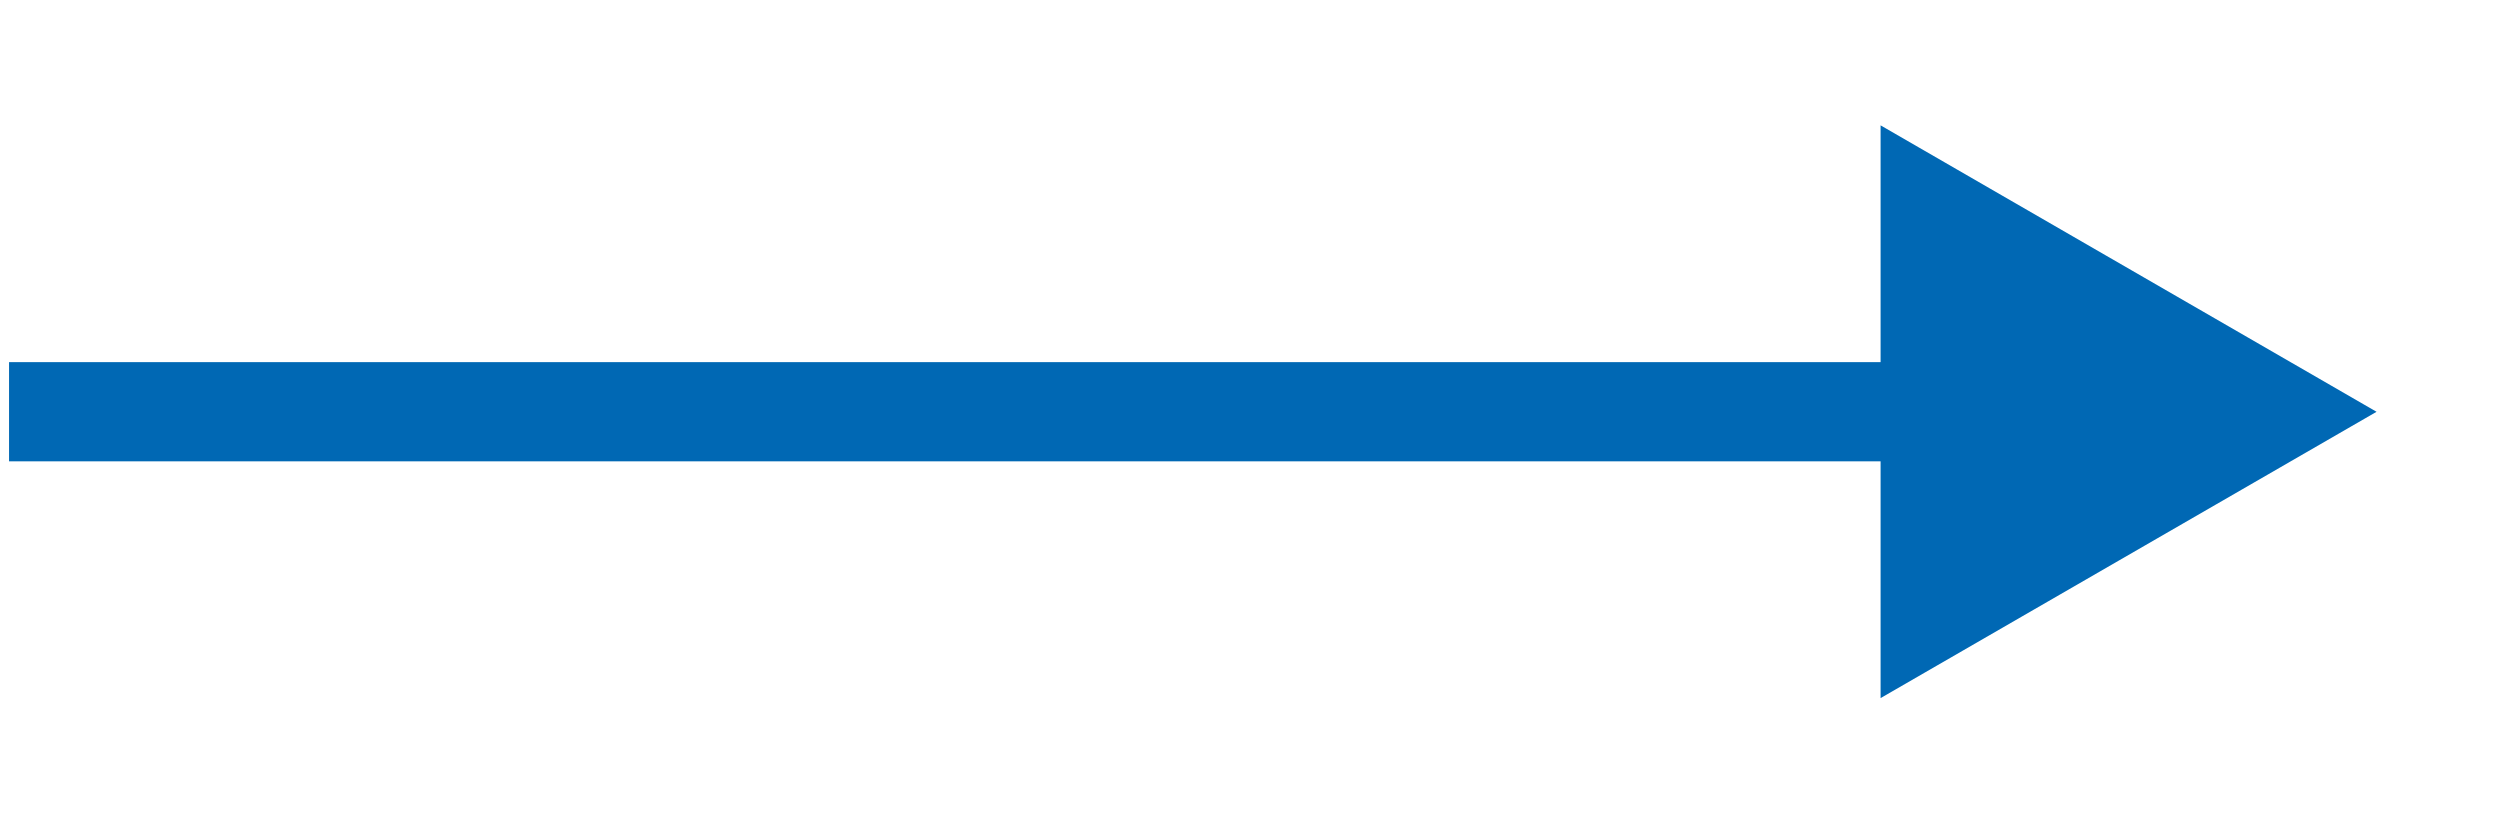 <svg width="21" height="7" viewBox="0 0 21 7" fill="none" xmlns="http://www.w3.org/2000/svg">
<g clip-path="url(#clip0_159_241)">
<g clip-path="url(#clip1_159_241)">
<g clip-path="url(#clip2_159_241)">
<path d="M19.963 3.459L15.797 1.053V5.864L19.963 3.459ZM0.076 3.875H16.213V3.042H0.076V3.875Z" fill="#0068B4"/>
</g>
</g>
</g>
<defs>
<clipPath id="clip0_159_241">
<rect width="20" height="5.83" fill="white" transform="translate(0.02 0.59)"/>
</clipPath>
<clipPath id="clip1_159_241">
<rect width="20" height="5.83" fill="white" transform="translate(0.02 0.59)"/>
</clipPath>
<clipPath id="clip2_159_241">
<rect width="20" height="5.833" fill="white" transform="translate(0.02 0.588)"/>
</clipPath>
</defs>
</svg>
